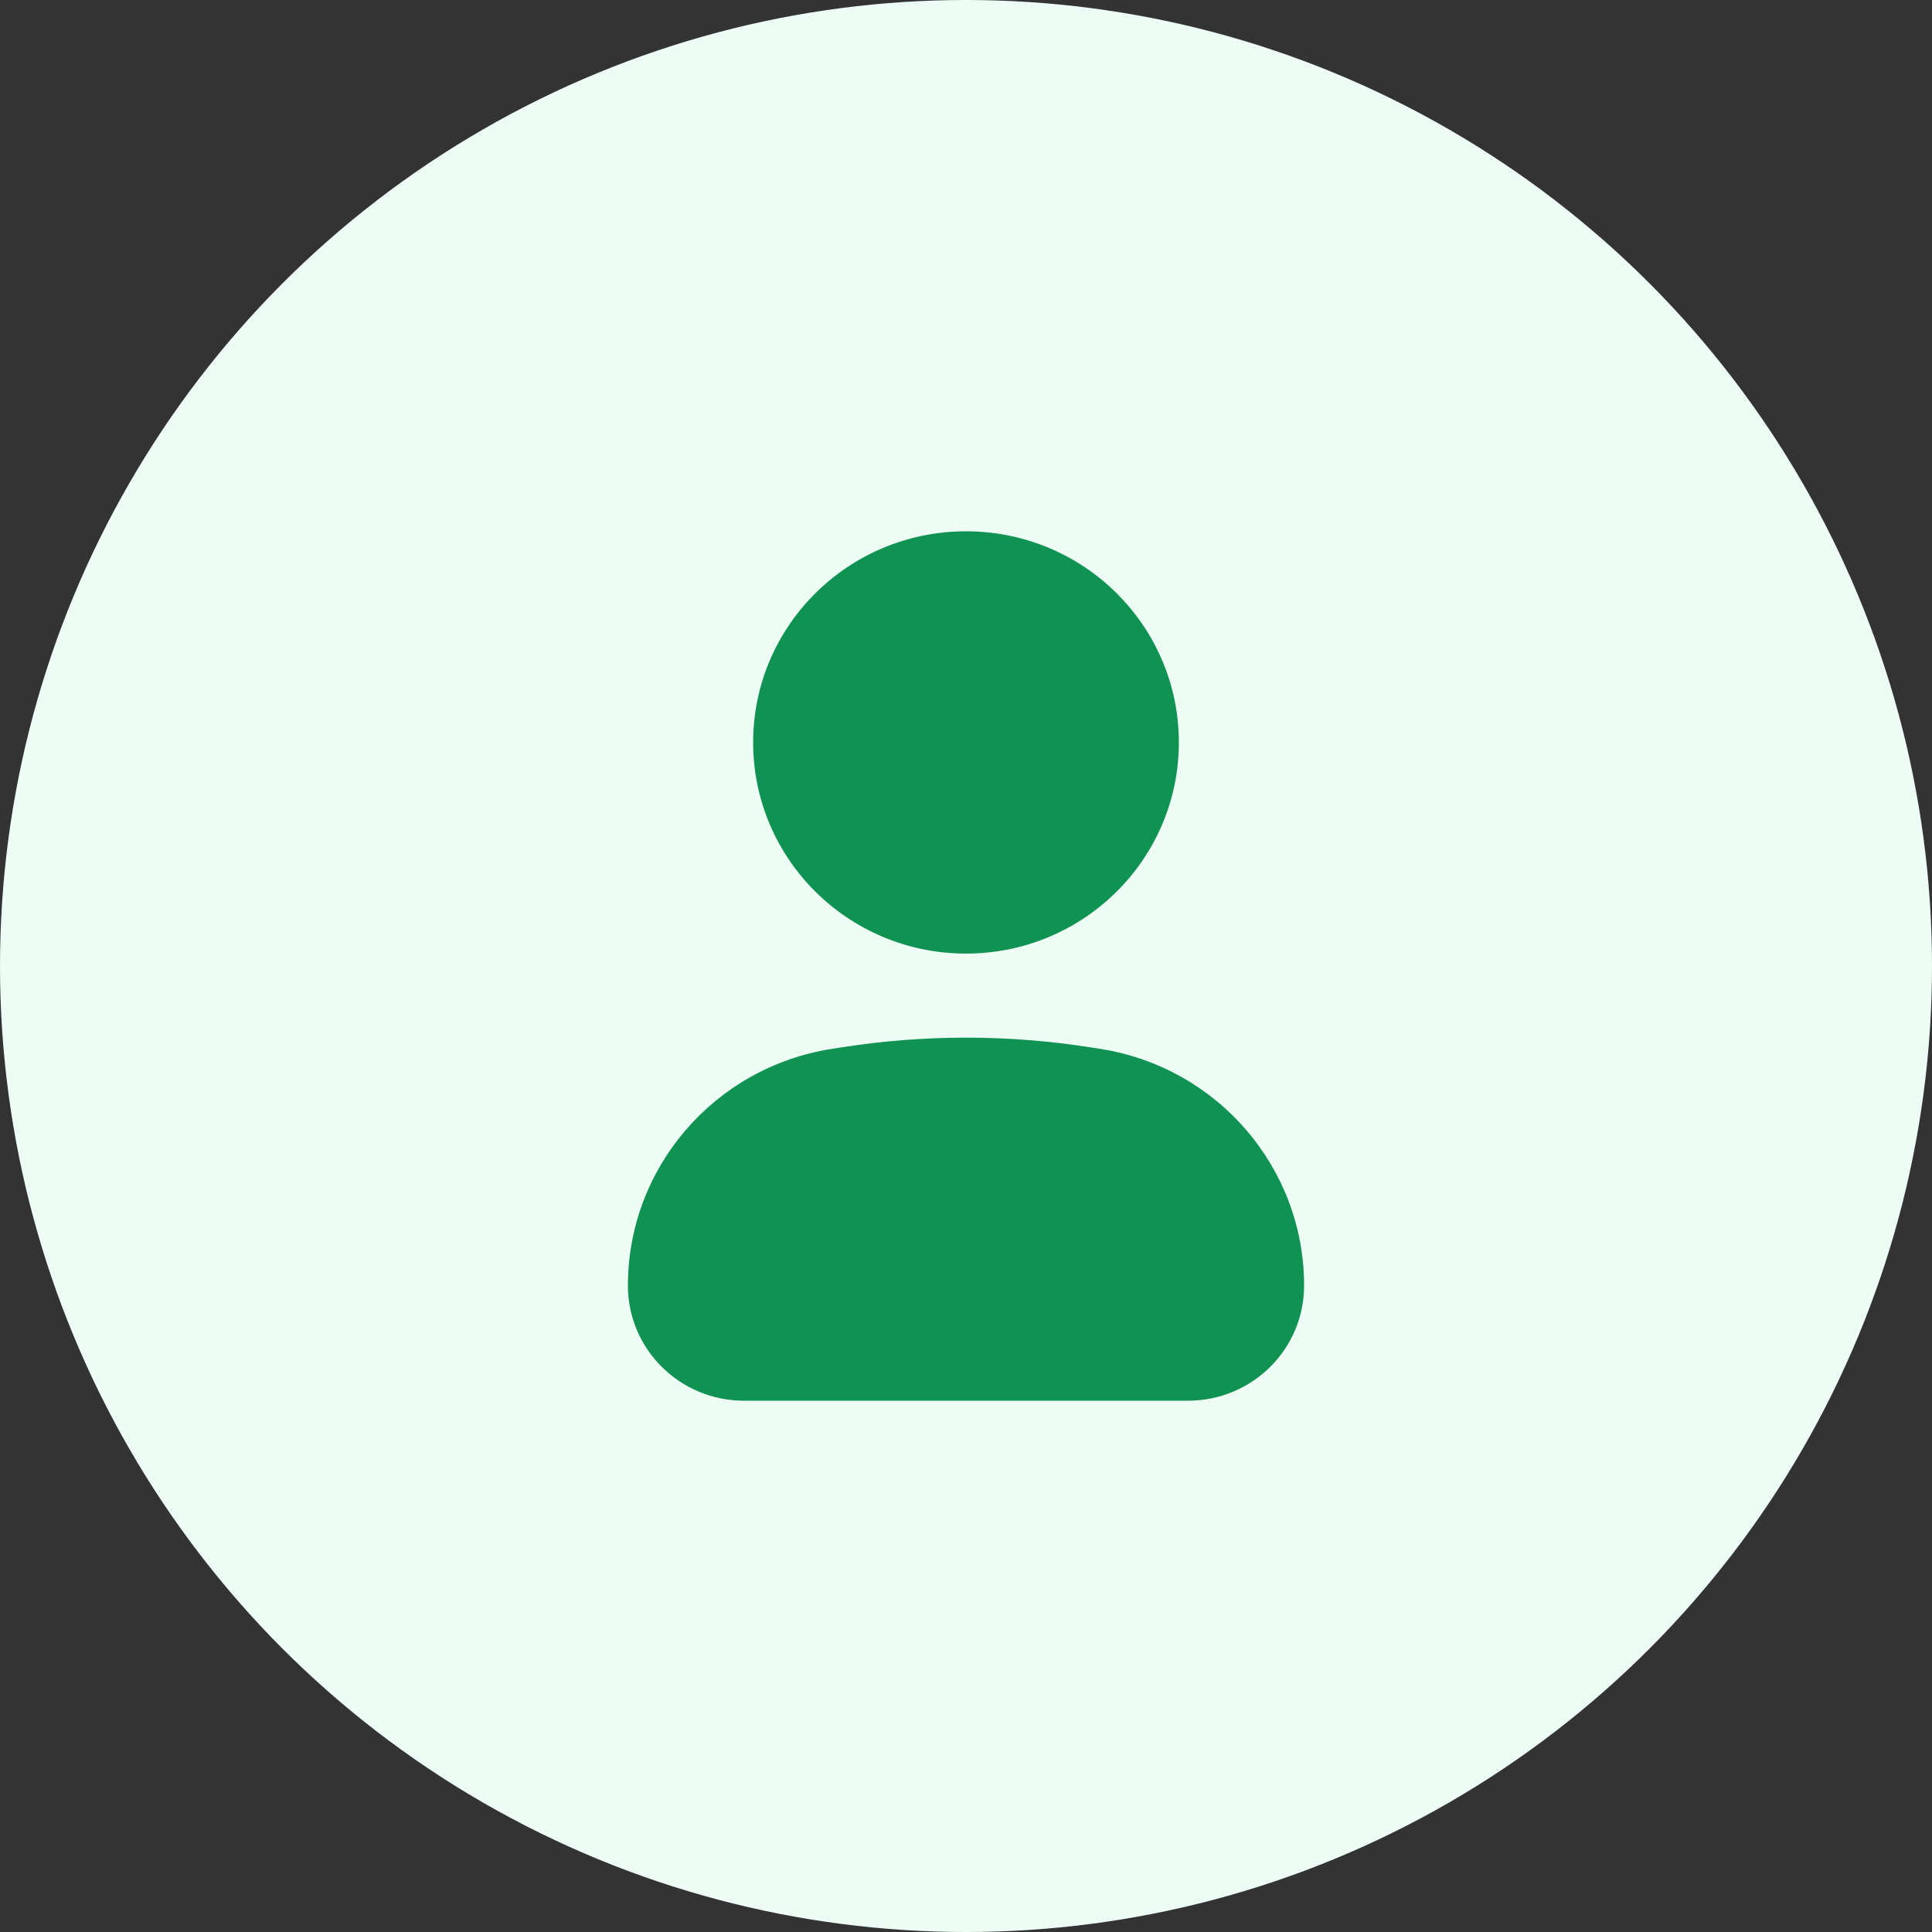 <svg width="40" height="40" viewBox="0 0 40 40" fill="none" xmlns="http://www.w3.org/2000/svg">
<rect x="0" y="0" width="40" height="40" fill="#333333" stroke="none"/>
<circle cx="20" cy="20" r="20" fill="#EDFDF5"/>
<path d="M20 11C17.566 11 15.593 12.957 15.593 15.371C15.593 17.786 17.566 19.743 20 19.743C22.434 19.743 24.407 17.786 24.407 15.371C24.407 12.957 22.434 11 20 11Z" fill="#109352"/>
<path d="M22.601 21.688C20.878 21.415 19.122 21.415 17.399 21.688L17.214 21.717C14.787 22.101 13 24.178 13 26.617C13 27.933 14.076 29 15.403 29H24.597C25.924 29 27 27.933 27 26.617C27 24.178 25.213 22.101 22.786 21.717L22.601 21.688Z" fill="#109352"/>
</svg>
